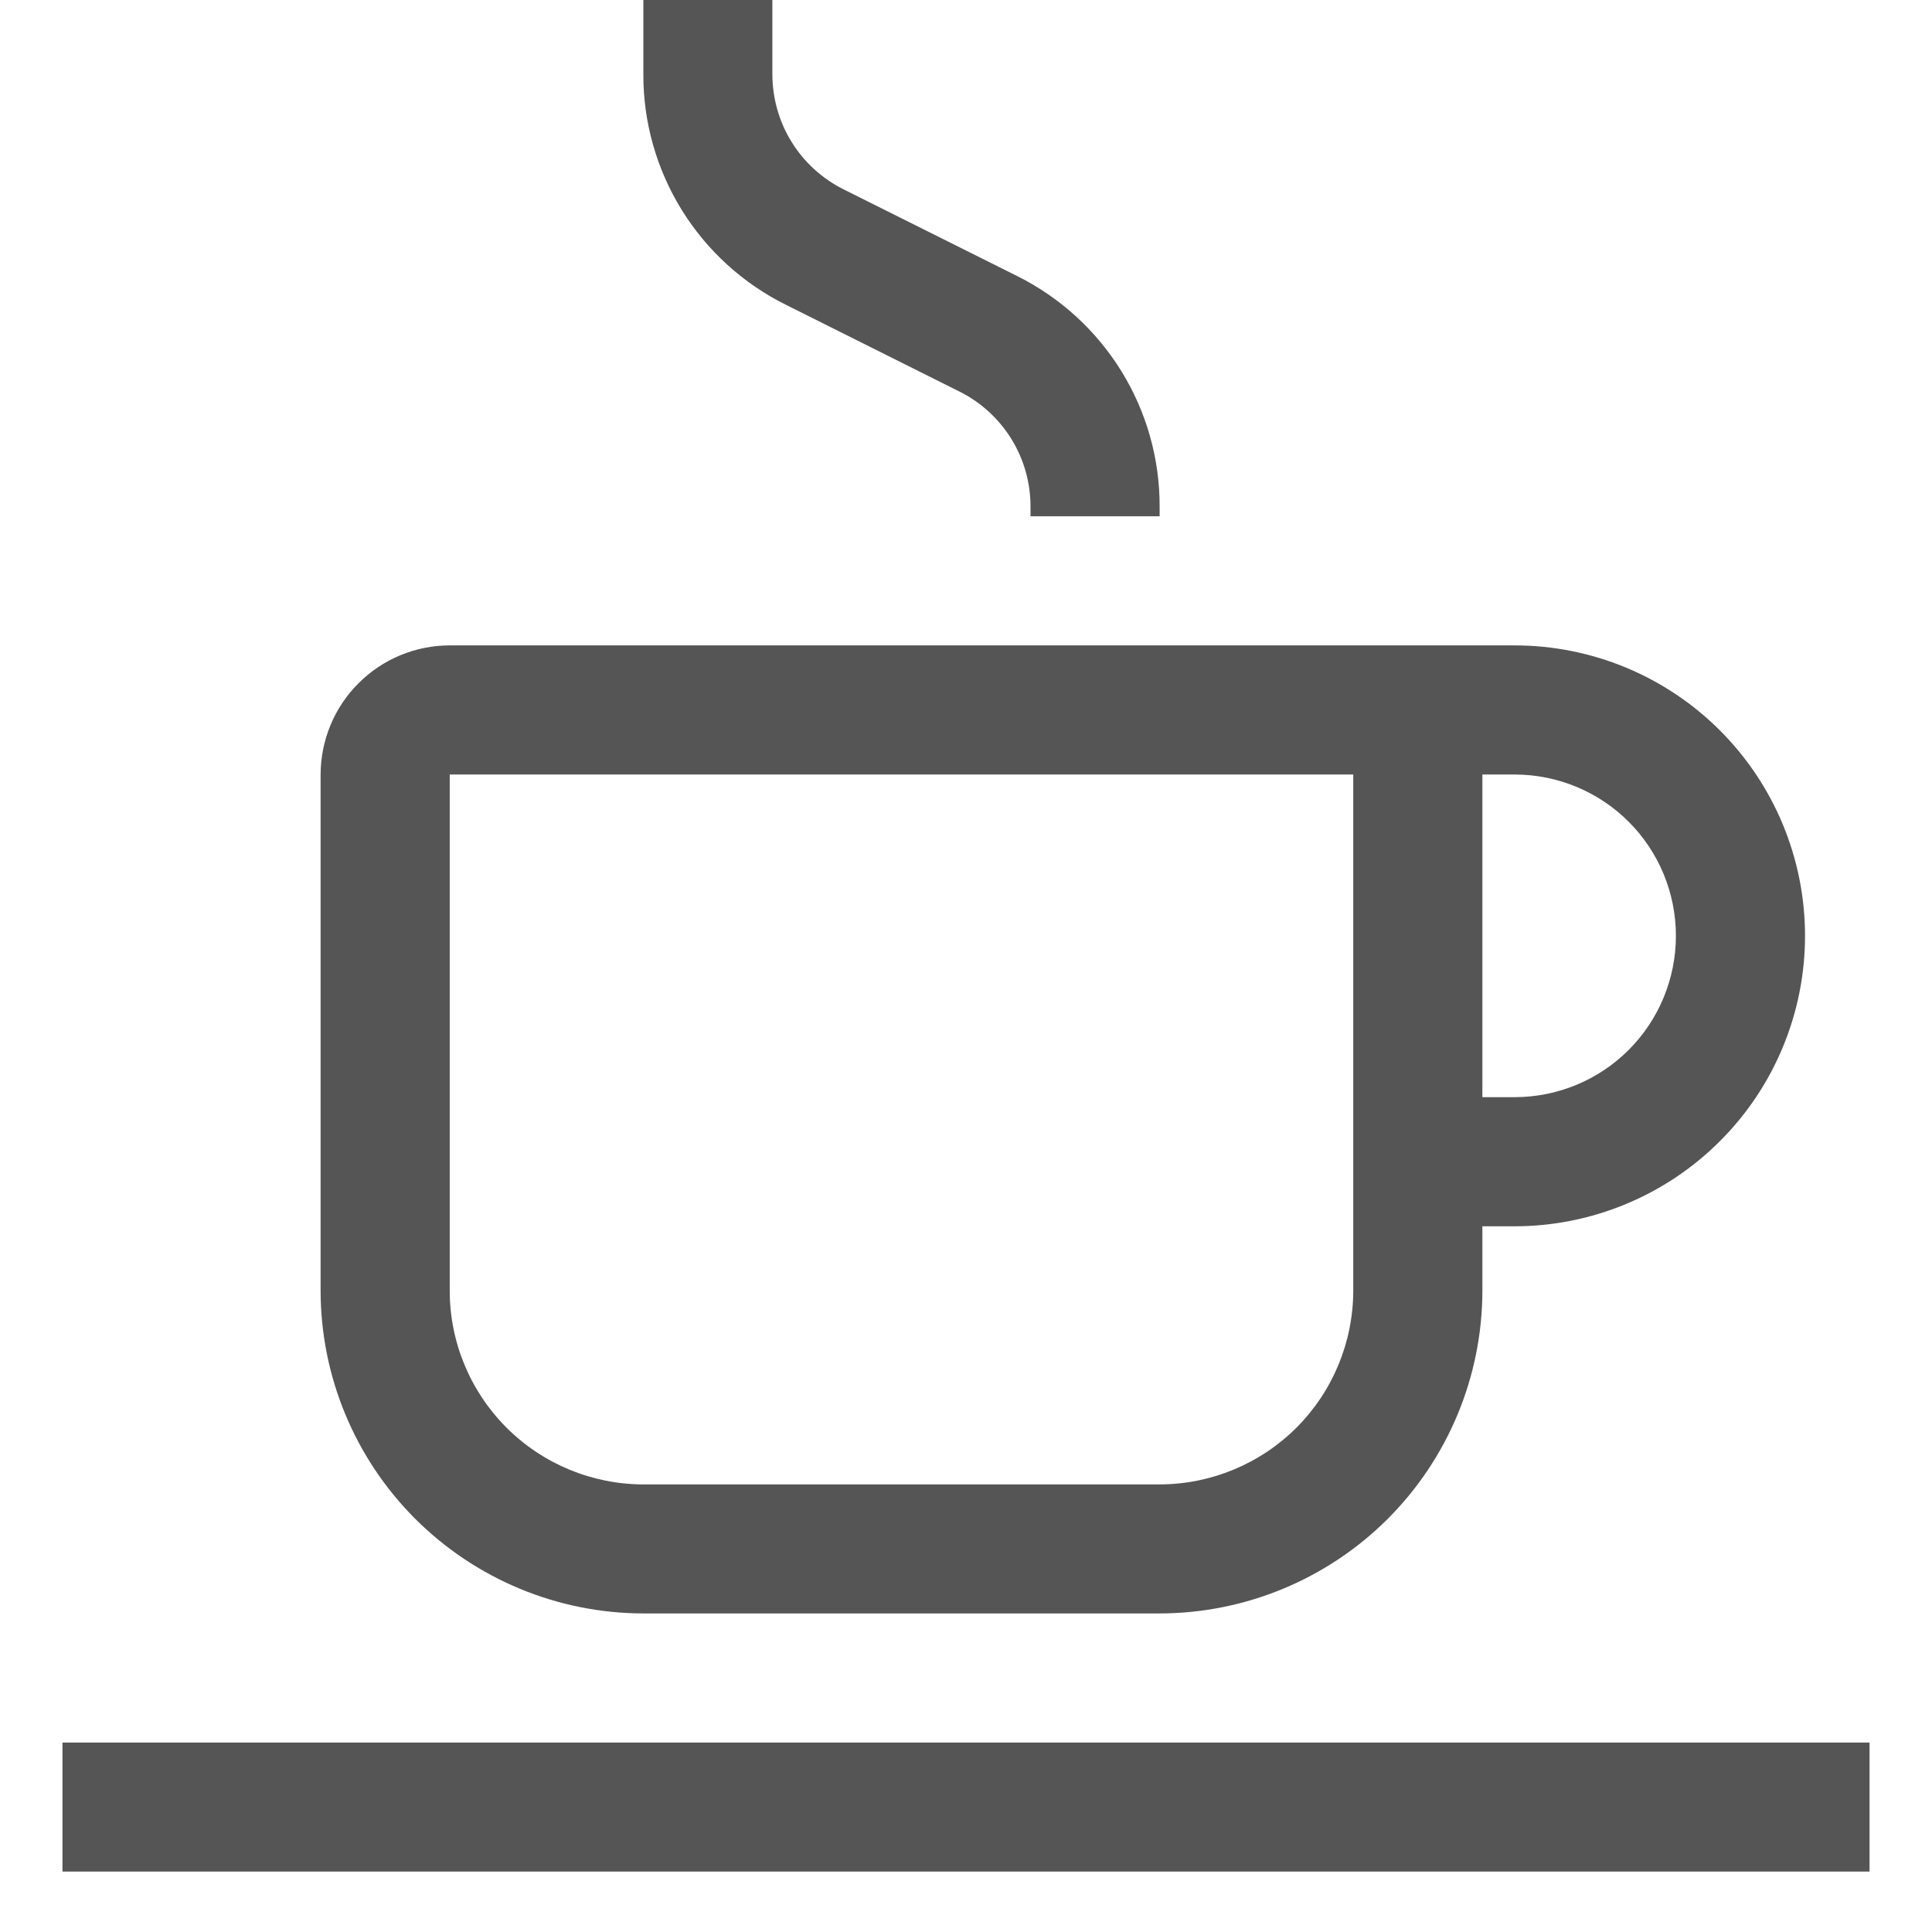 <svg width="18" height="18" viewBox="0 0 18 18" fill="none" xmlns="http://www.w3.org/2000/svg">
<g clip-path="url(#clip0_896_90)">
<path d="M17.418 16.235H0.582V17.437H17.418V16.235Z" fill="#555555"/>
<path d="M14.111 6.013H4.19C3.871 6.013 3.565 6.14 3.34 6.366C3.114 6.591 2.988 6.897 2.987 7.216V12.026C2.988 12.823 3.305 13.587 3.869 14.151C4.433 14.714 5.197 15.031 5.994 15.032H10.804C11.601 15.031 12.365 14.714 12.929 14.151C13.493 13.587 13.81 12.823 13.811 12.026V11.425H14.111C14.829 11.425 15.517 11.139 16.024 10.632C16.532 10.125 16.817 9.436 16.817 8.719C16.817 8.001 16.532 7.313 16.024 6.805C15.517 6.298 14.829 6.013 14.111 6.013ZM12.608 12.026C12.607 12.504 12.417 12.963 12.079 13.301C11.741 13.639 11.282 13.829 10.804 13.83H5.994C5.516 13.829 5.057 13.639 4.719 13.301C4.381 12.963 4.19 12.504 4.19 12.026V7.216H12.608V12.026ZM14.111 10.222H13.811V7.216H14.111C14.51 7.216 14.892 7.374 15.174 7.656C15.456 7.938 15.614 8.32 15.614 8.719C15.614 9.117 15.456 9.5 15.174 9.782C14.892 10.064 14.51 10.222 14.111 10.222Z" fill="#555555"/>
<path d="M10.804 4.81H9.601V4.723C9.602 4.499 9.54 4.28 9.423 4.09C9.305 3.9 9.137 3.746 8.937 3.647L7.323 2.84C6.923 2.642 6.586 2.335 6.351 1.955C6.116 1.574 5.992 1.136 5.994 0.689V0H7.196V0.689C7.196 0.913 7.257 1.132 7.375 1.322C7.492 1.512 7.661 1.665 7.861 1.765L9.475 2.571C9.875 2.77 10.212 3.077 10.447 3.457C10.682 3.837 10.806 4.276 10.804 4.723V4.81Z" fill="#555555"/>
</g>
<defs>
<clipPath id="clip0_896_90">
<rect width="18" height="18" fill="white"/>
</clipPath>
</defs>
</svg>
